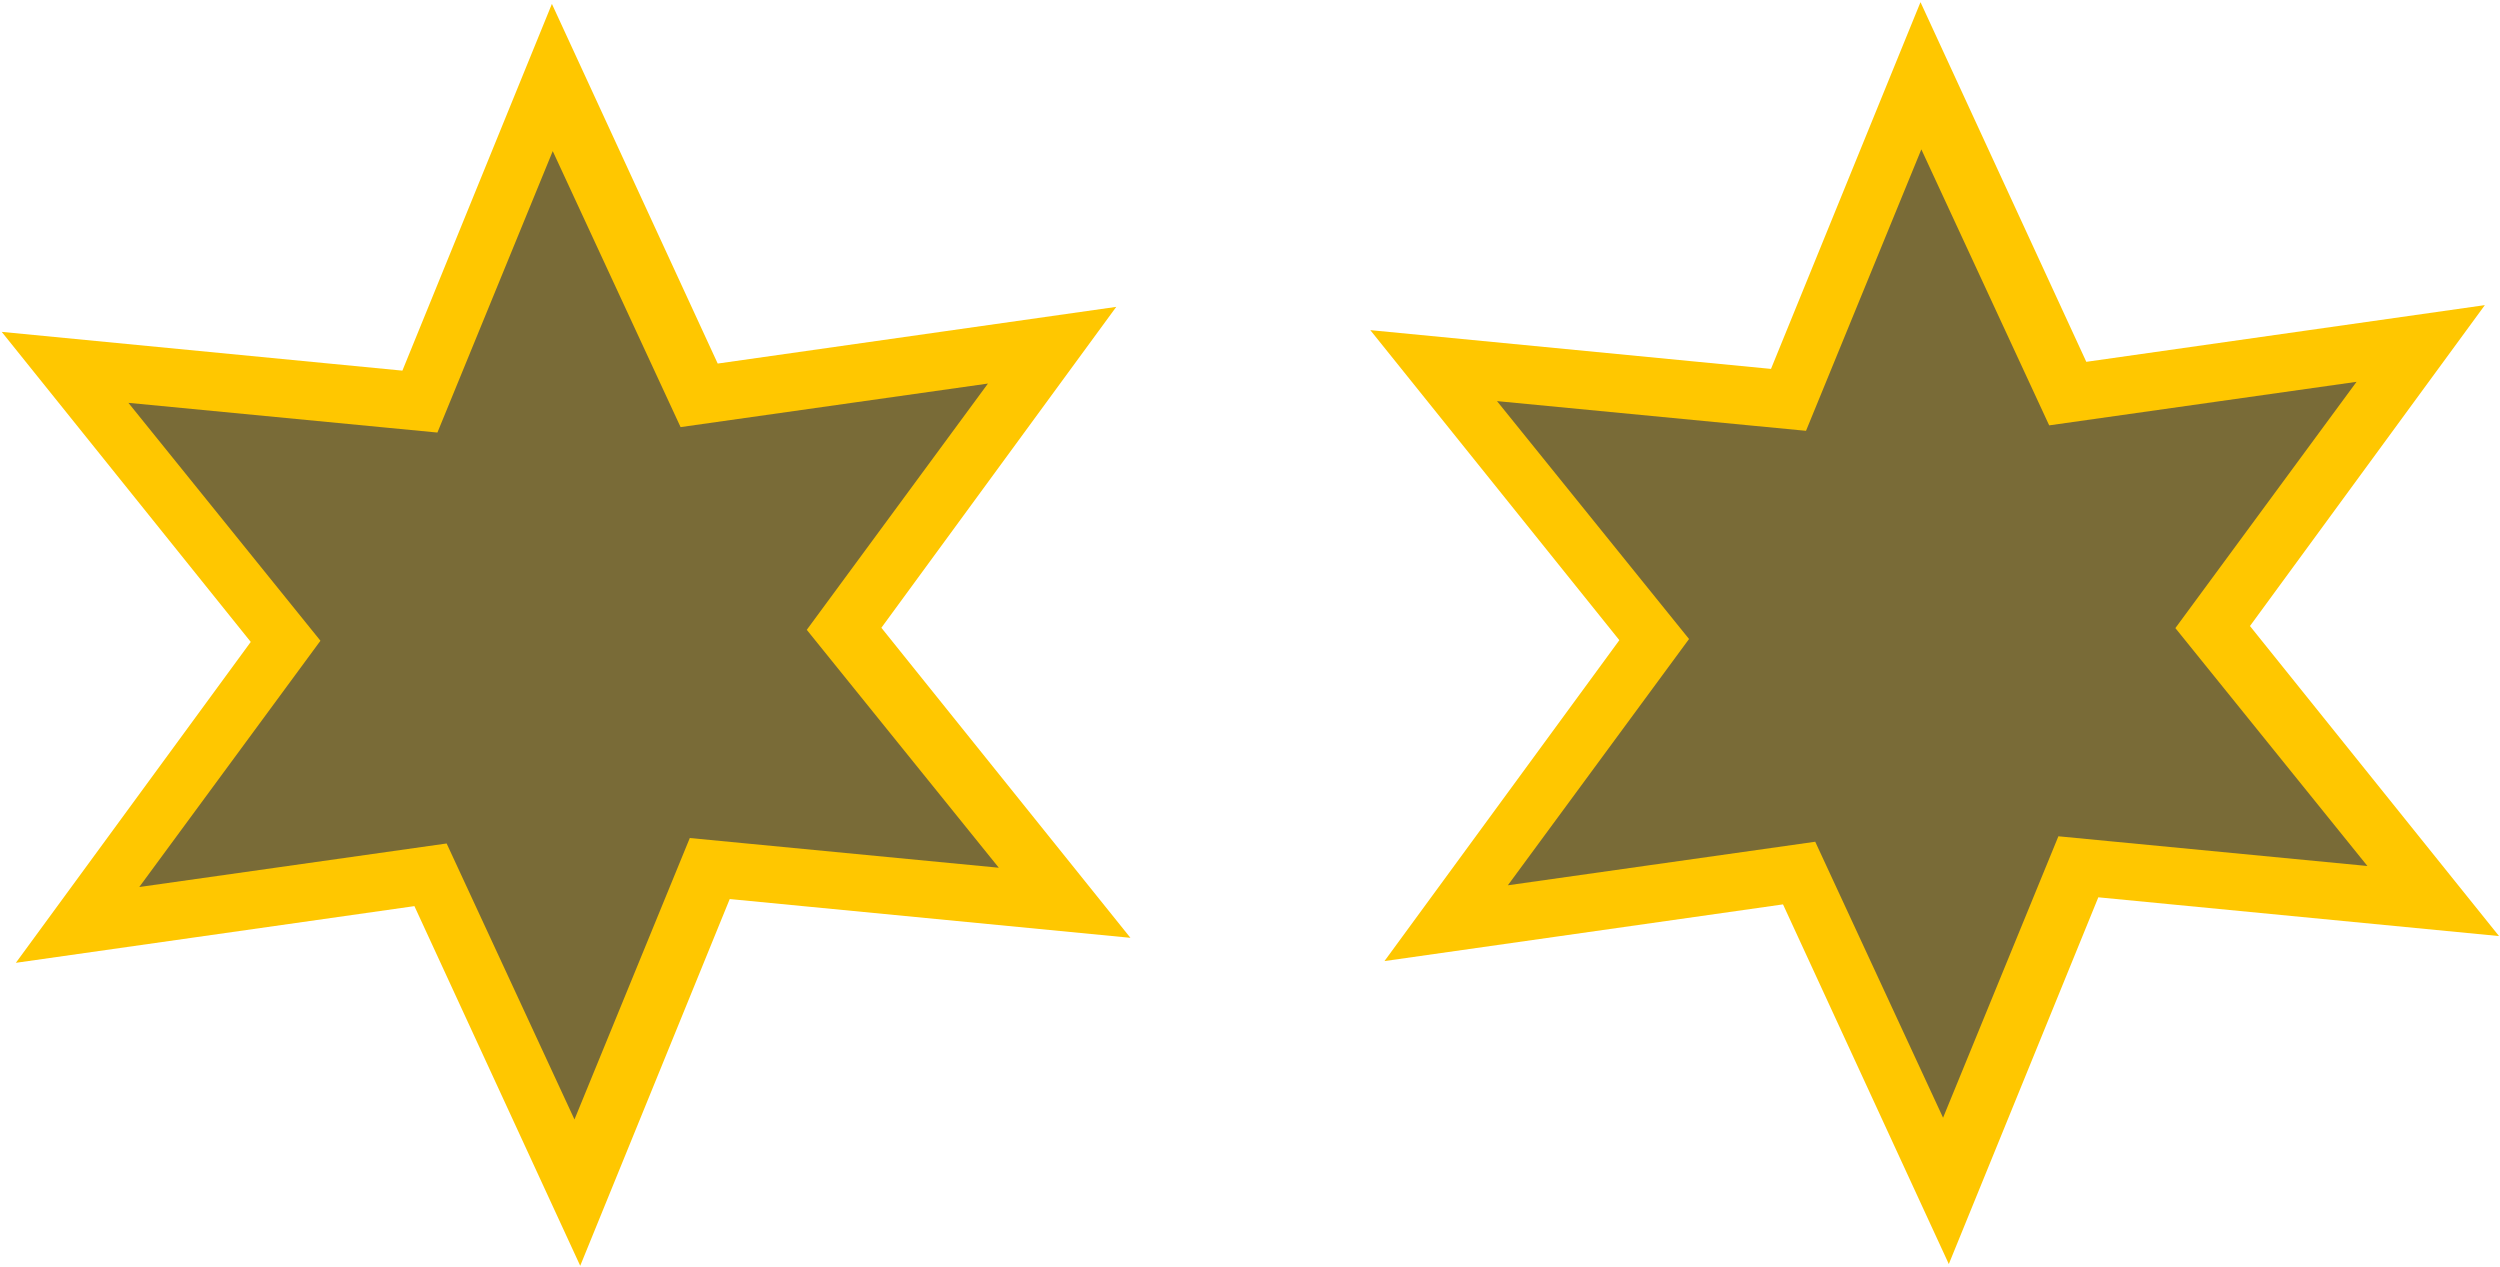 <svg width="1018" height="516" viewBox="0 0 1018 516" fill="none" xmlns="http://www.w3.org/2000/svg">
<path d="M224.735 1.587L292.251 148.042L454.54 124.955L358.894 255.626L460.305 381.875L297.143 366.091L236.265 515.427L168.749 368.972L6.46 392.059L102.106 261.388L0.695 135.138L163.857 150.923L224.735 1.587Z" fill="#FFC700"/>
<path d="M782.028 0.879L849.543 147.334L1011.83 124.248L916.186 254.918L1017.6 381.168L854.436 365.384L793.557 514.719L726.042 368.264L563.752 391.351L659.399 260.68L557.987 134.431L721.15 150.215L782.028 0.879Z" fill="#FFC700"/>
<path d="M225.076 61.534L277.131 173.915L402.291 156.185L328.517 256.467L406.715 353.34L280.886 341.241L233.924 455.844L181.869 343.463L56.709 361.193L130.483 260.911L52.285 164.038L178.114 176.137L225.076 61.534Z" fill="#796B37"/>
<path d="M782.369 60.827L834.424 173.207L959.584 155.477L885.81 255.76L964.008 352.632L838.178 340.534L791.216 455.136L739.161 342.755L614.001 360.486L687.775 260.203L609.578 163.331L735.407 175.429L782.369 60.827Z" fill="#796B37"/>
</svg>
